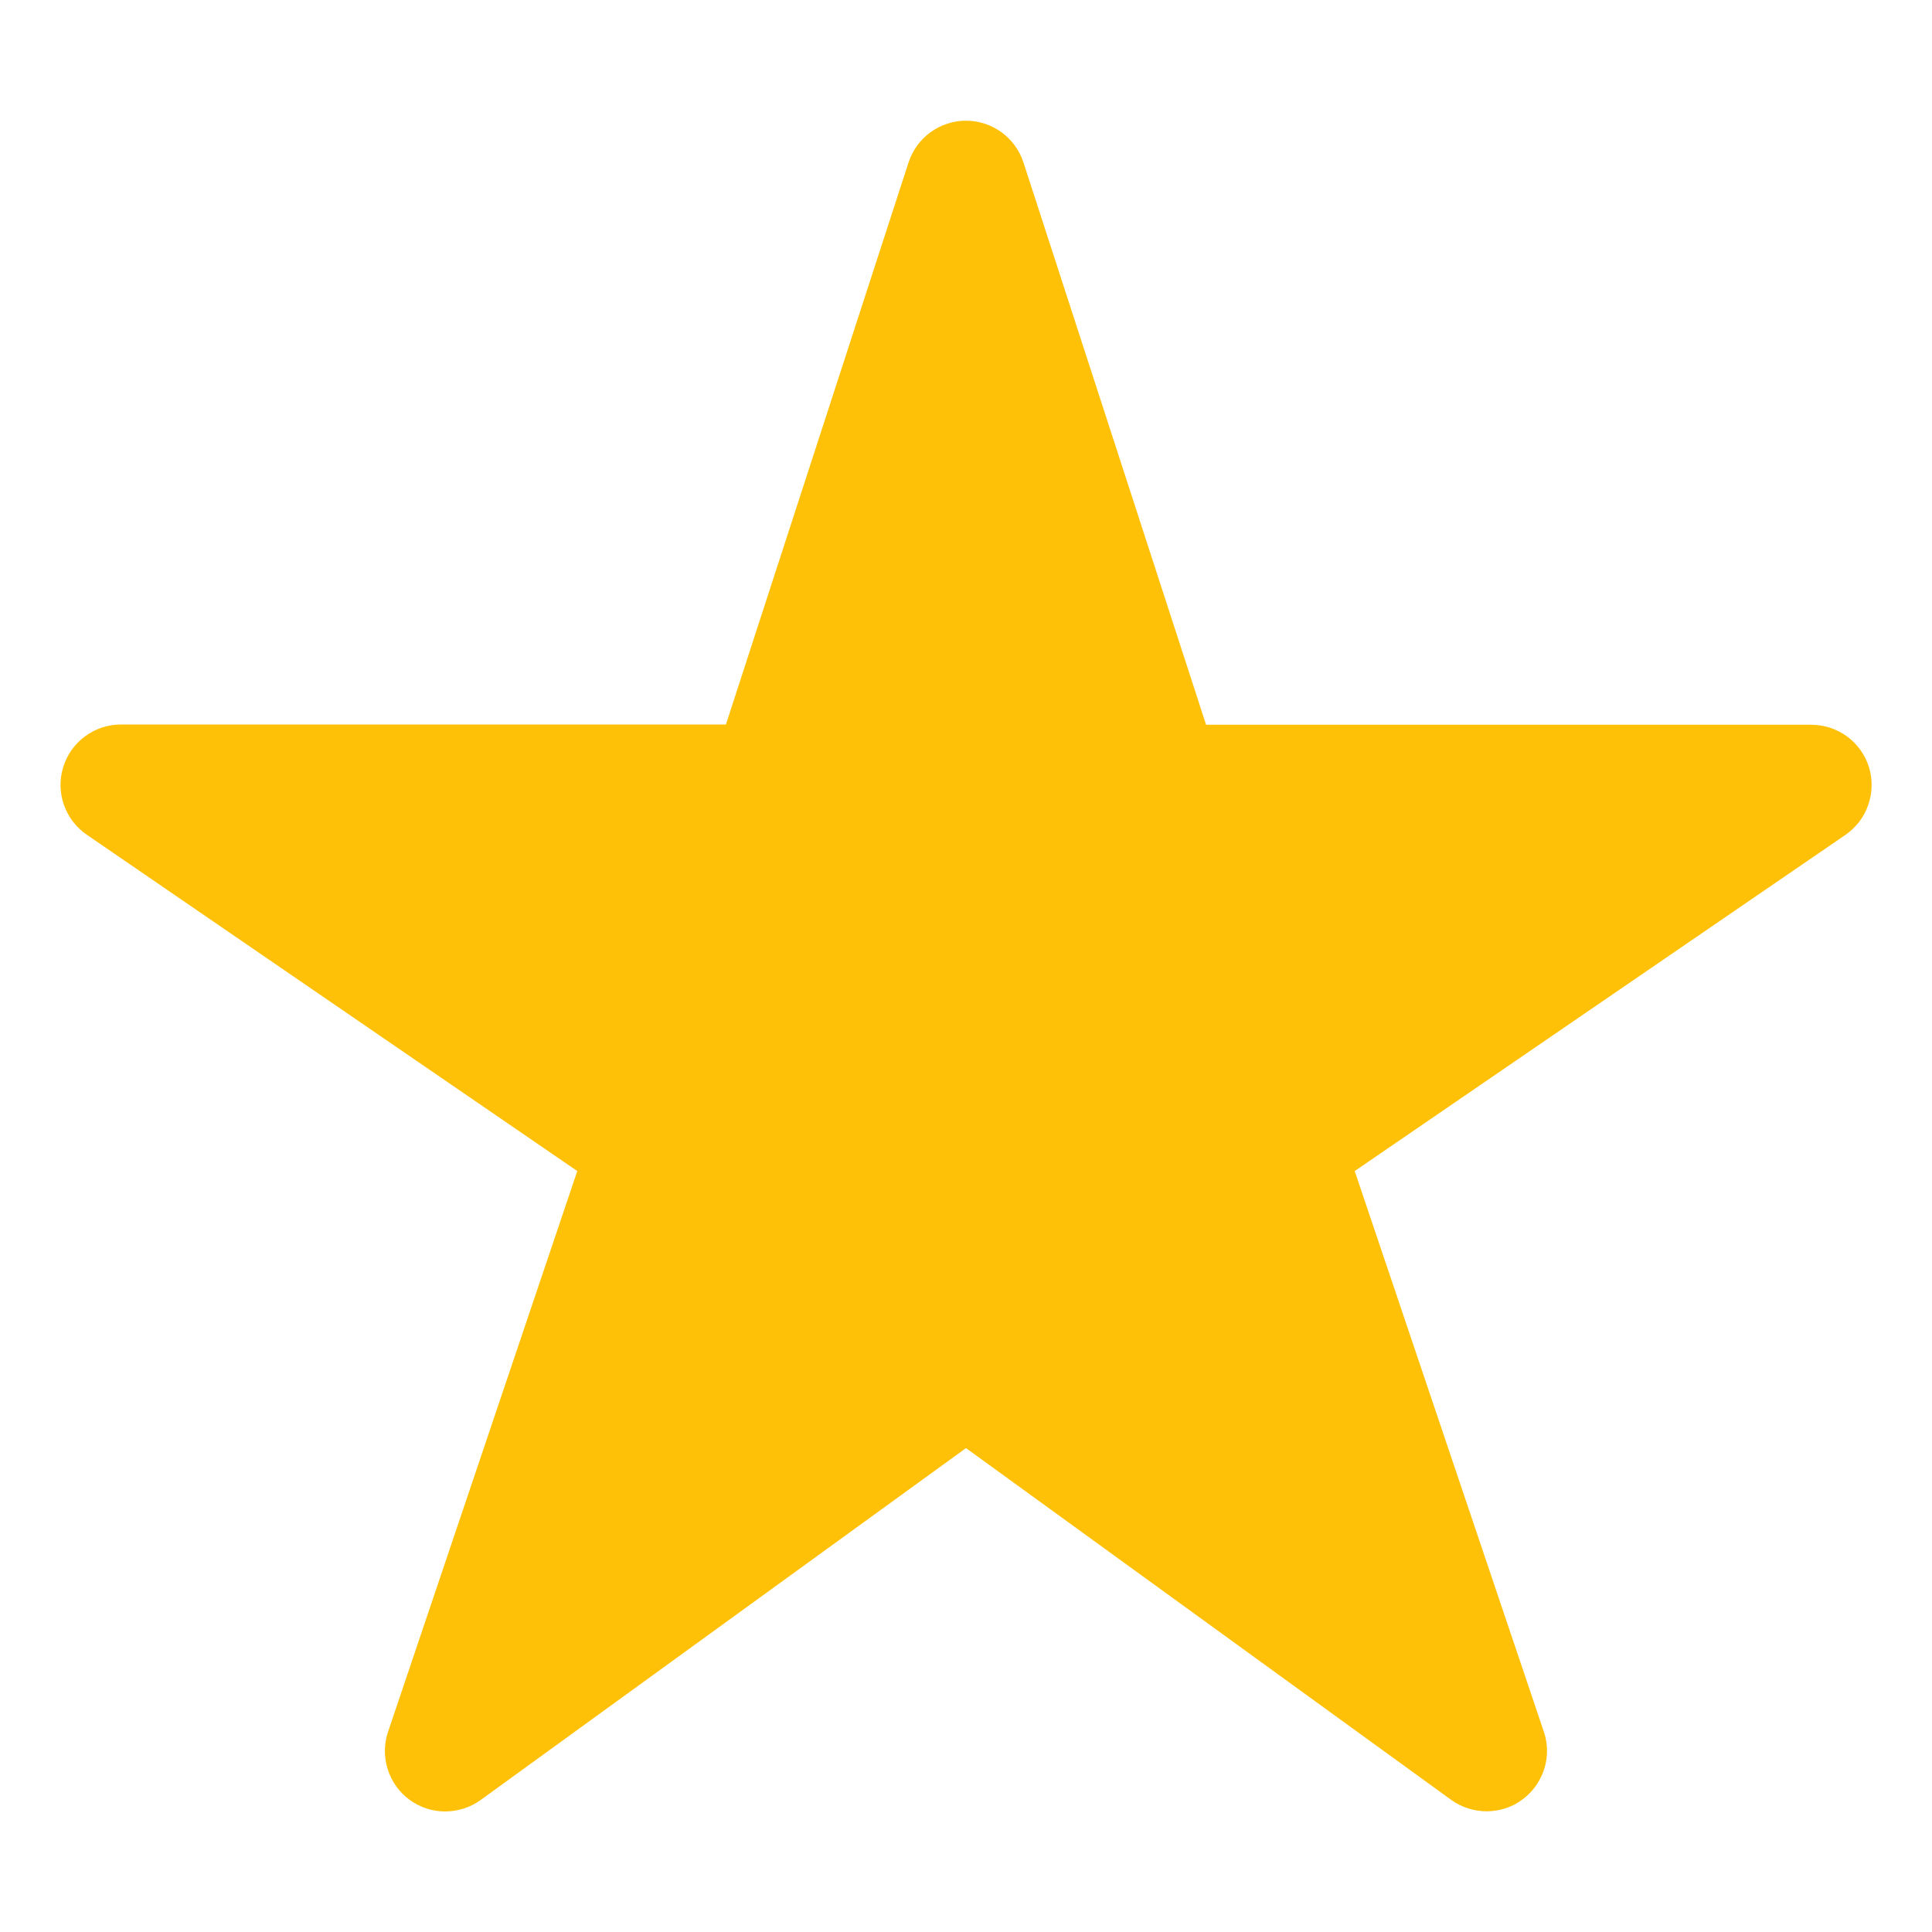 <svg width="15" height="15" viewBox="0 0 15 15" fill="none" xmlns="http://www.w3.org/2000/svg">
  <g clip-path="url(#clip0_168_1785)">
    <path
      d="M11.543 14.063C11.444 14.063 11.348 14.032 11.268 13.975L7.5 11.243L3.732 13.975C3.652 14.033 3.555 14.064 3.455 14.064C3.356 14.064 3.259 14.032 3.179 13.973C3.099 13.914 3.04 13.831 3.01 13.736C2.98 13.641 2.981 13.539 3.013 13.445L4.482 9.092L0.674 6.481C0.591 6.424 0.529 6.343 0.496 6.248C0.463 6.154 0.461 6.051 0.491 5.956C0.52 5.86 0.579 5.777 0.66 5.717C0.74 5.658 0.837 5.625 0.937 5.625H5.636L7.054 1.261C7.085 1.167 7.144 1.085 7.224 1.027C7.304 0.969 7.401 0.937 7.5 0.937C7.599 0.937 7.696 0.969 7.776 1.027C7.856 1.085 7.915 1.167 7.946 1.261L9.364 5.627H14.062C14.163 5.627 14.26 5.659 14.341 5.718C14.421 5.777 14.481 5.861 14.511 5.957C14.54 6.052 14.538 6.155 14.505 6.249C14.473 6.344 14.41 6.425 14.328 6.482L10.518 9.092L11.986 13.444C12.01 13.514 12.017 13.589 12.006 13.663C11.995 13.736 11.966 13.806 11.923 13.867C11.88 13.927 11.823 13.976 11.757 14.011C11.691 14.045 11.617 14.062 11.543 14.063Z"
      fill="#FFC107" />
  </g>
  <defs>
    <clipPath id="clip0_168_1785">
      <rect width="15" height="15" fill="white" />
    </clipPath>
  </defs>
</svg>